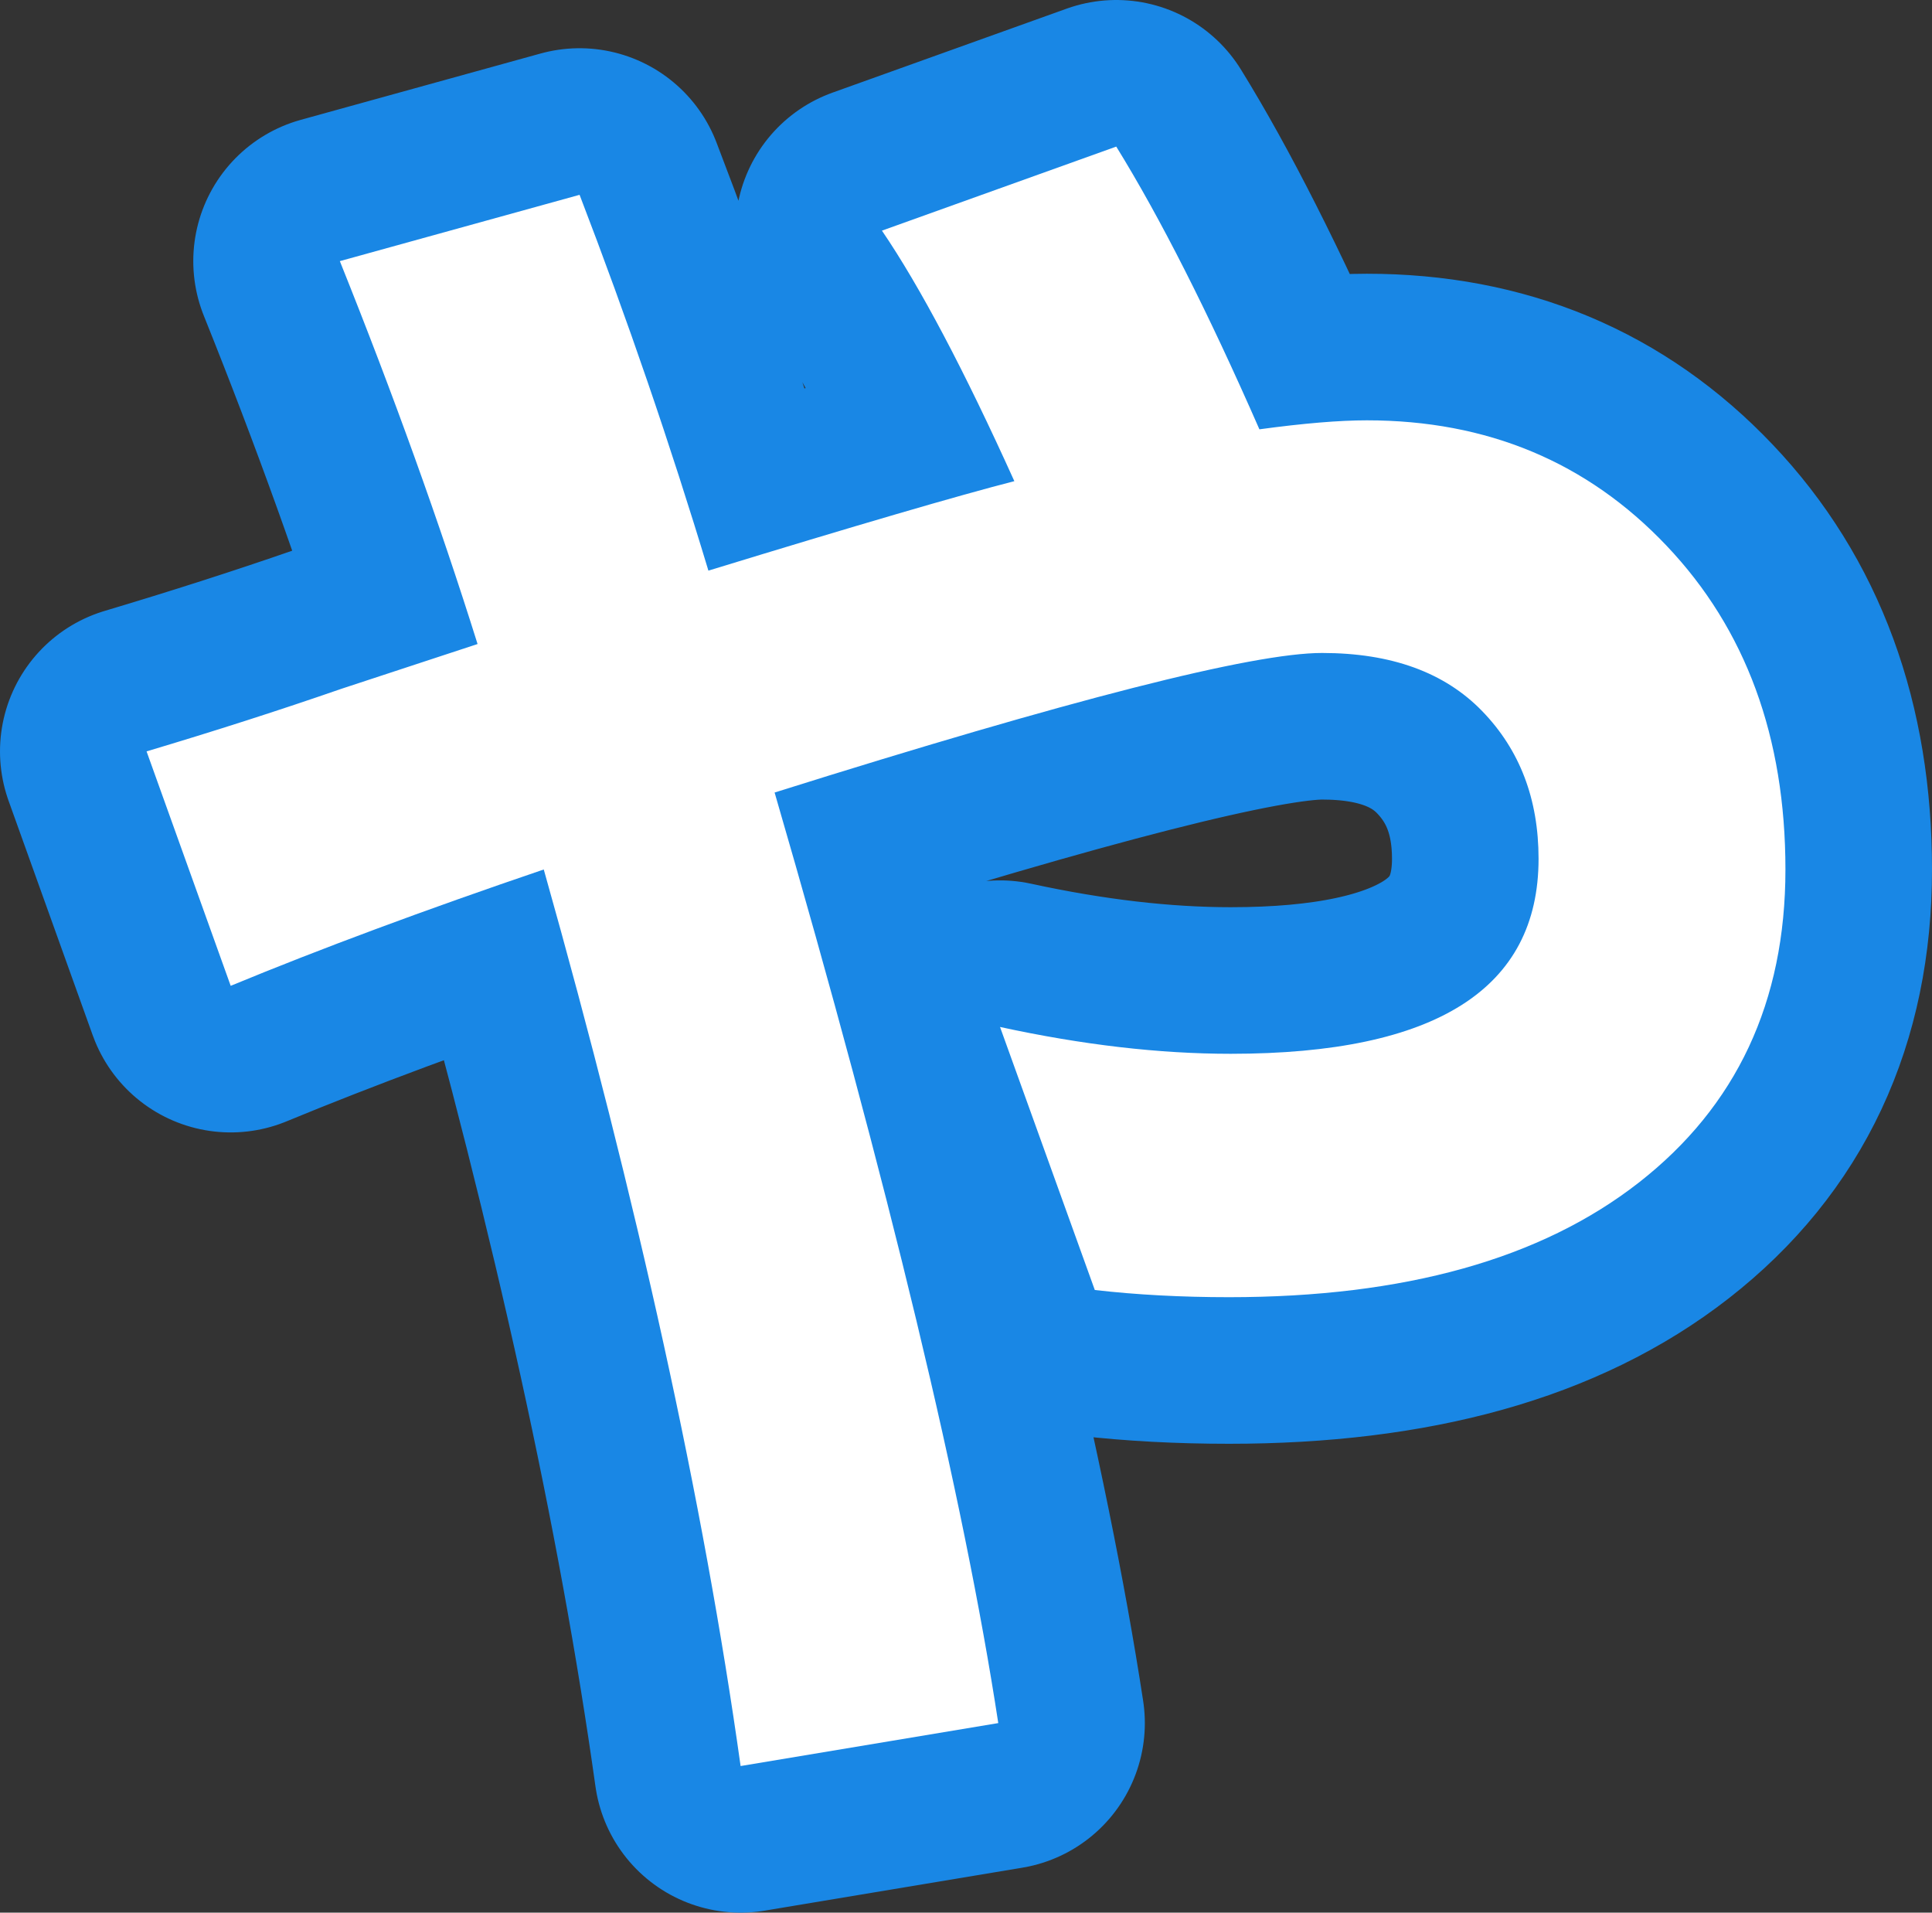 <?xml version="1.0" encoding="utf-8" standalone="no"?>
<!DOCTYPE svg PUBLIC "-//W3C//DTD SVG 1.1//EN"
"http://www.w3.org/Graphics/SVG/1.1/DTD/svg11.dtd">

<svg xmlns="http://www.w3.org/2000/svg" version="1.1" xmlns:xlink="http://www.w3.org/1999/xlink" width="39.545" height="39.142" viewBox="0 0 39.545 39.142"><rect x="0" y="0" width="39.545" height="39.142" fill="#333333" stroke="none"/><path stroke="#1987e5" stroke-width="6" stroke-linejoin="round" fill="#1987e5" d="M 3 15.377 C 4.392 14.962 5.722 14.535 6.992 14.095 L 9.775 13.18 C 8.994 10.69 8.054 8.078 6.956 5.344 L 11.863 3.987 C 12.84 6.527 13.719 9.091 14.5 11.678 C 17.527 10.751 19.615 10.141 20.762 9.847 C 19.736 7.577 18.833 5.868 18.052 4.72 L 22.848 3 C 23.753 4.465 24.729 6.393 25.778 8.786 C 26.682 8.663 27.415 8.602 27.977 8.602 C 30.442 8.602 32.487 9.456 34.11 11.166 C 35.734 12.875 36.545 15.085 36.545 17.794 C 36.545 20.504 35.544 22.641 33.542 24.203 C 31.54 25.766 28.745 26.547 25.156 26.547 C 24.18 26.547 23.265 26.498 22.409 26.4 L 20.469 21.017 C 22.153 21.383 23.728 21.566 25.192 21.566 C 29.392 21.566 31.492 20.235 31.492 17.575 C 31.492 16.354 31.108 15.347 30.338 14.553 C 29.569 13.759 28.476 13.363 27.06 13.363 C 25.644 13.363 21.909 14.315 15.855 16.219 C 18.198 24.276 19.724 30.624 20.433 35.263 L 15.159 36.142 C 14.402 30.746 13.059 24.63 11.13 17.794 C 8.689 18.624 6.553 19.418 4.722 20.175 Z" /><path fill="#ffffff" d="M 3 15.377 C 4.392 14.962 5.722 14.535 6.992 14.095 L 9.775 13.18 C 8.994 10.69 8.054 8.078 6.956 5.344 L 11.863 3.987 C 12.84 6.527 13.719 9.091 14.5 11.678 C 17.527 10.751 19.615 10.141 20.762 9.847 C 19.736 7.577 18.833 5.868 18.052 4.72 L 22.848 3 C 23.753 4.465 24.729 6.393 25.778 8.786 C 26.682 8.663 27.415 8.602 27.977 8.602 C 30.442 8.602 32.487 9.456 34.11 11.166 C 35.734 12.875 36.545 15.085 36.545 17.794 C 36.545 20.504 35.544 22.641 33.542 24.203 C 31.54 25.766 28.745 26.547 25.156 26.547 C 24.18 26.547 23.265 26.498 22.409 26.4 L 20.469 21.017 C 22.153 21.383 23.728 21.566 25.192 21.566 C 29.392 21.566 31.492 20.235 31.492 17.575 C 31.492 16.354 31.108 15.347 30.338 14.553 C 29.569 13.759 28.476 13.363 27.06 13.363 C 25.644 13.363 21.909 14.315 15.855 16.219 C 18.198 24.276 19.724 30.624 20.433 35.263 L 15.159 36.142 C 14.402 30.746 13.059 24.63 11.13 17.794 C 8.689 18.624 6.553 19.418 4.722 20.175 Z" /></svg>